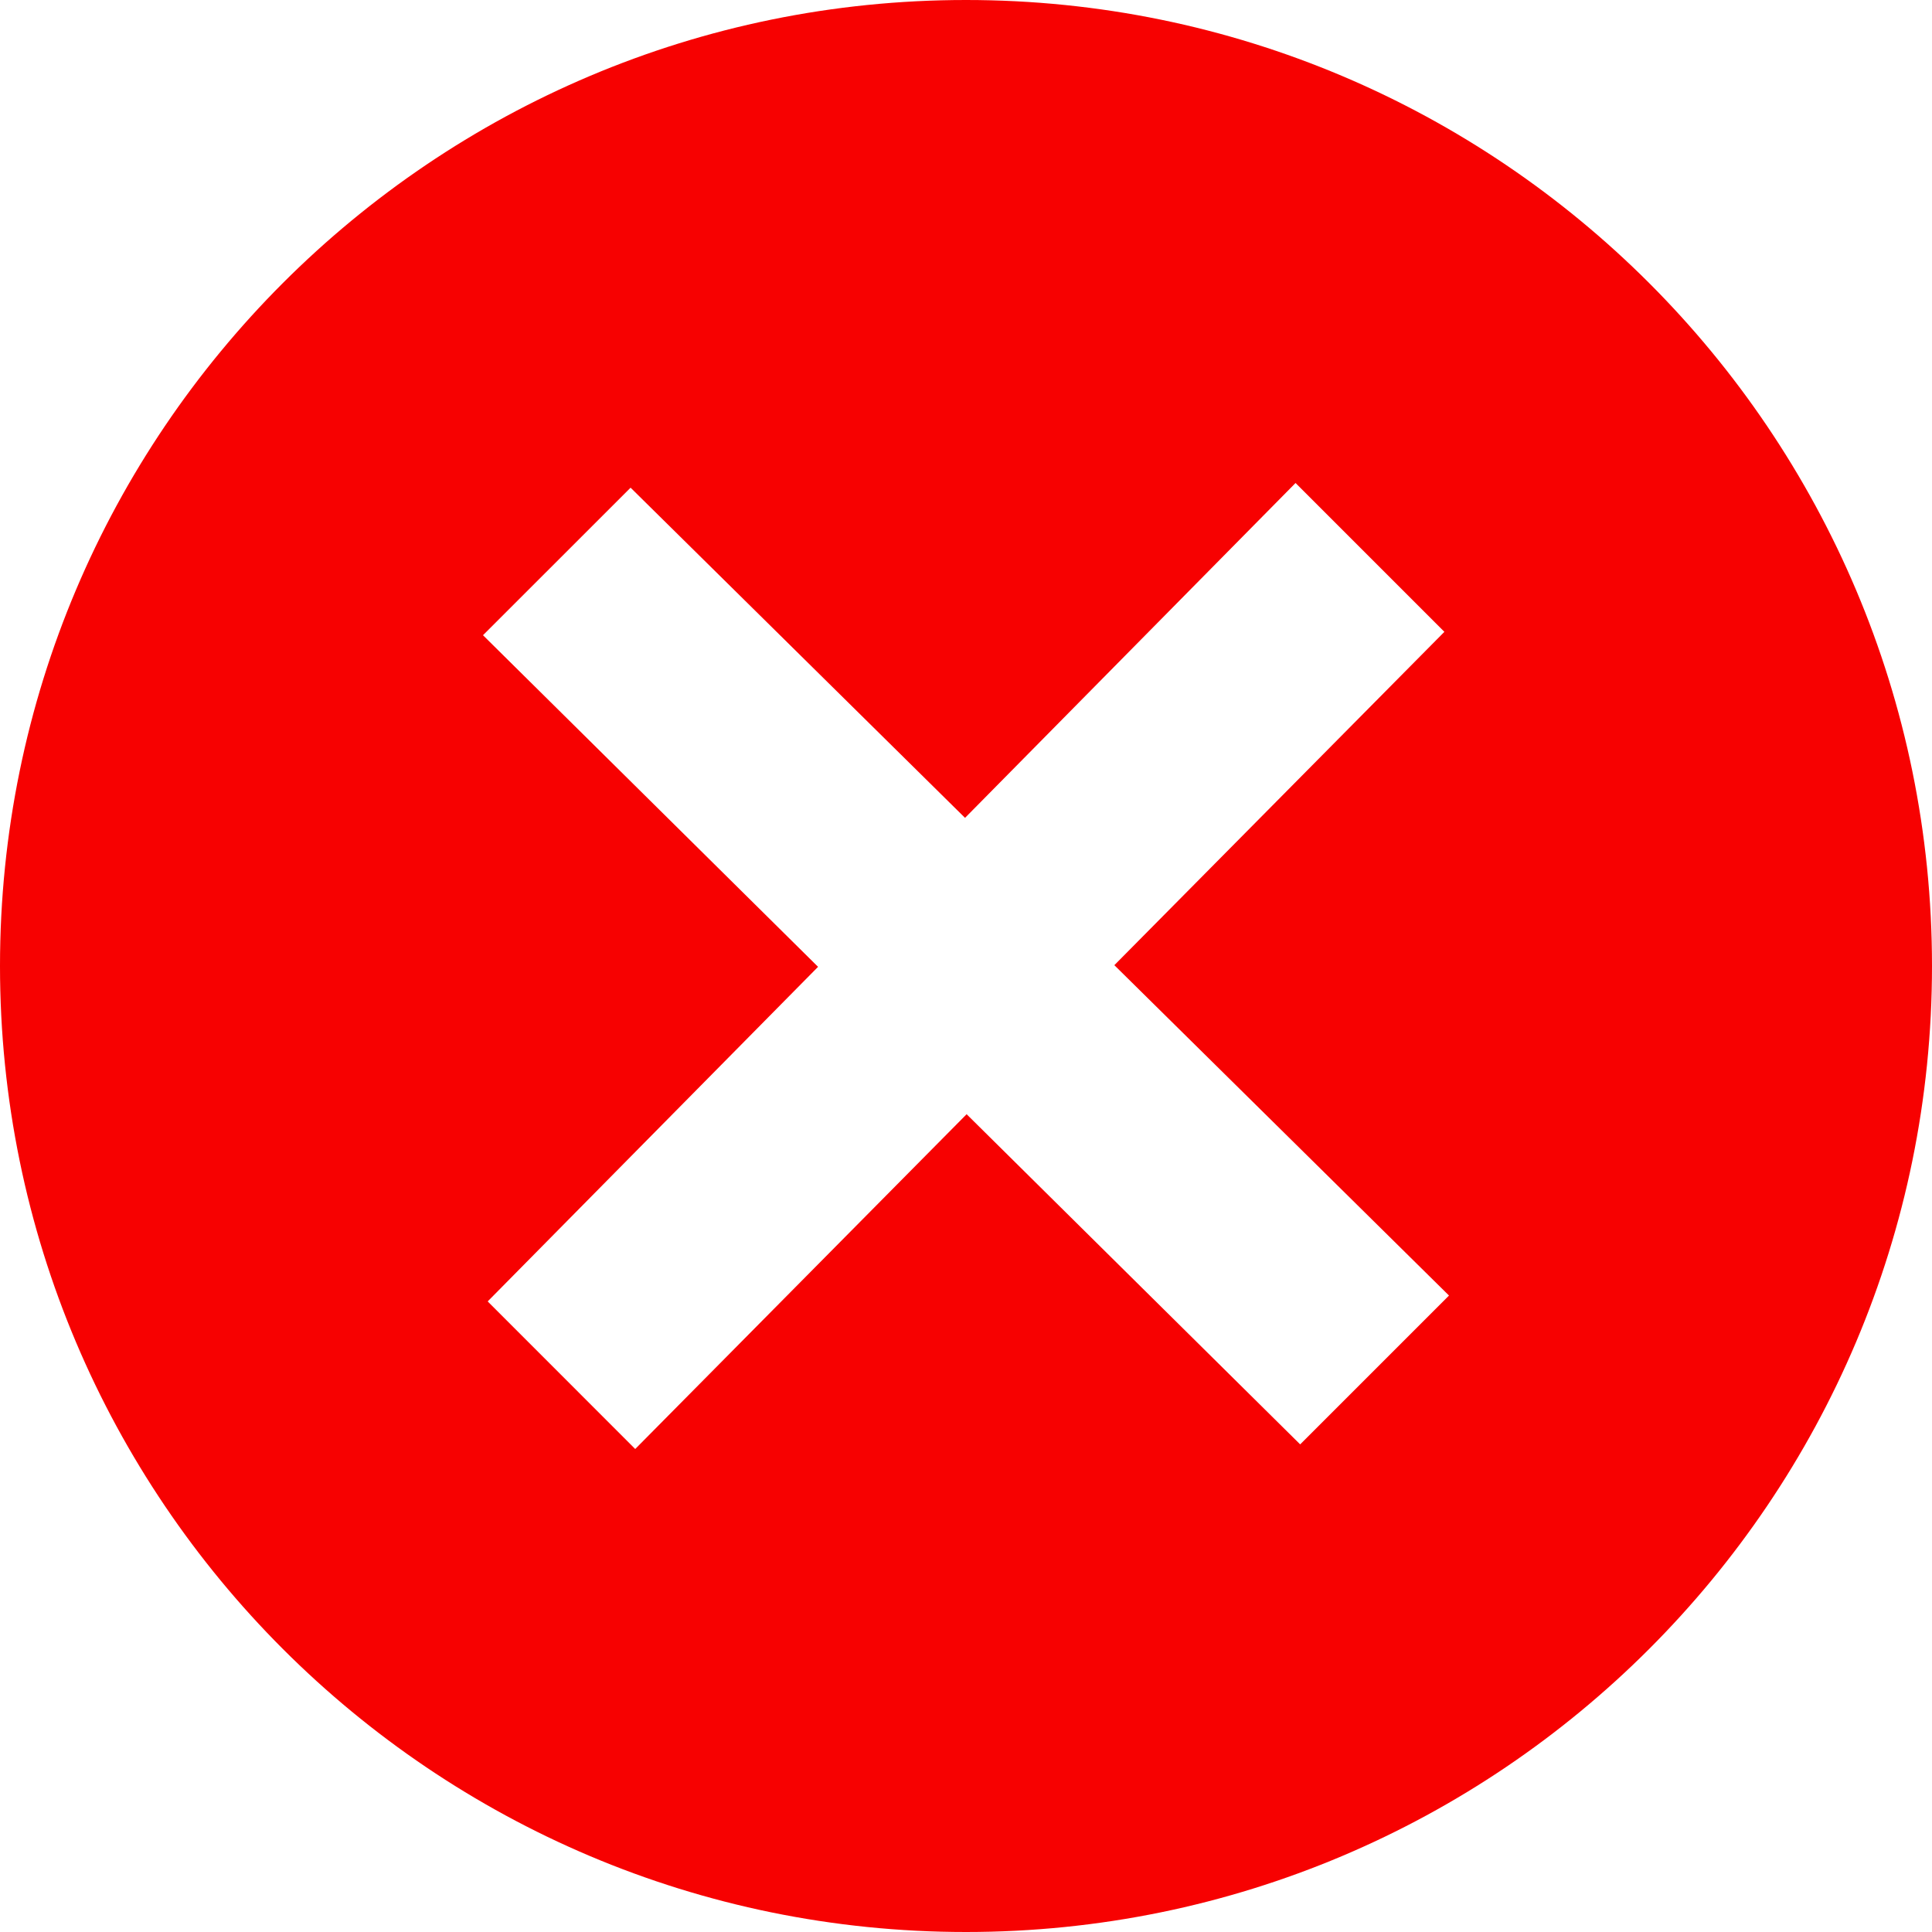 <svg width="28" height="28" viewBox="0 0 28 28" fill="none" xmlns="http://www.w3.org/2000/svg">
<path d="M14 0C6.269 0 0 6.269 0 14C0 21.732 6.269 28 14 28C21.732 28 28 21.732 28 14C28 6.269 21.732 0 14 0ZM18.843 20.933L14.009 16.148L9.206 21L7.068 18.861L11.856 14.012L7 9.206L9.139 7.068L13.986 11.853L18.776 7L20.933 9.157L16.15 13.988L21 18.776L18.843 20.933Z" fill="#F70101"/>
</svg>
